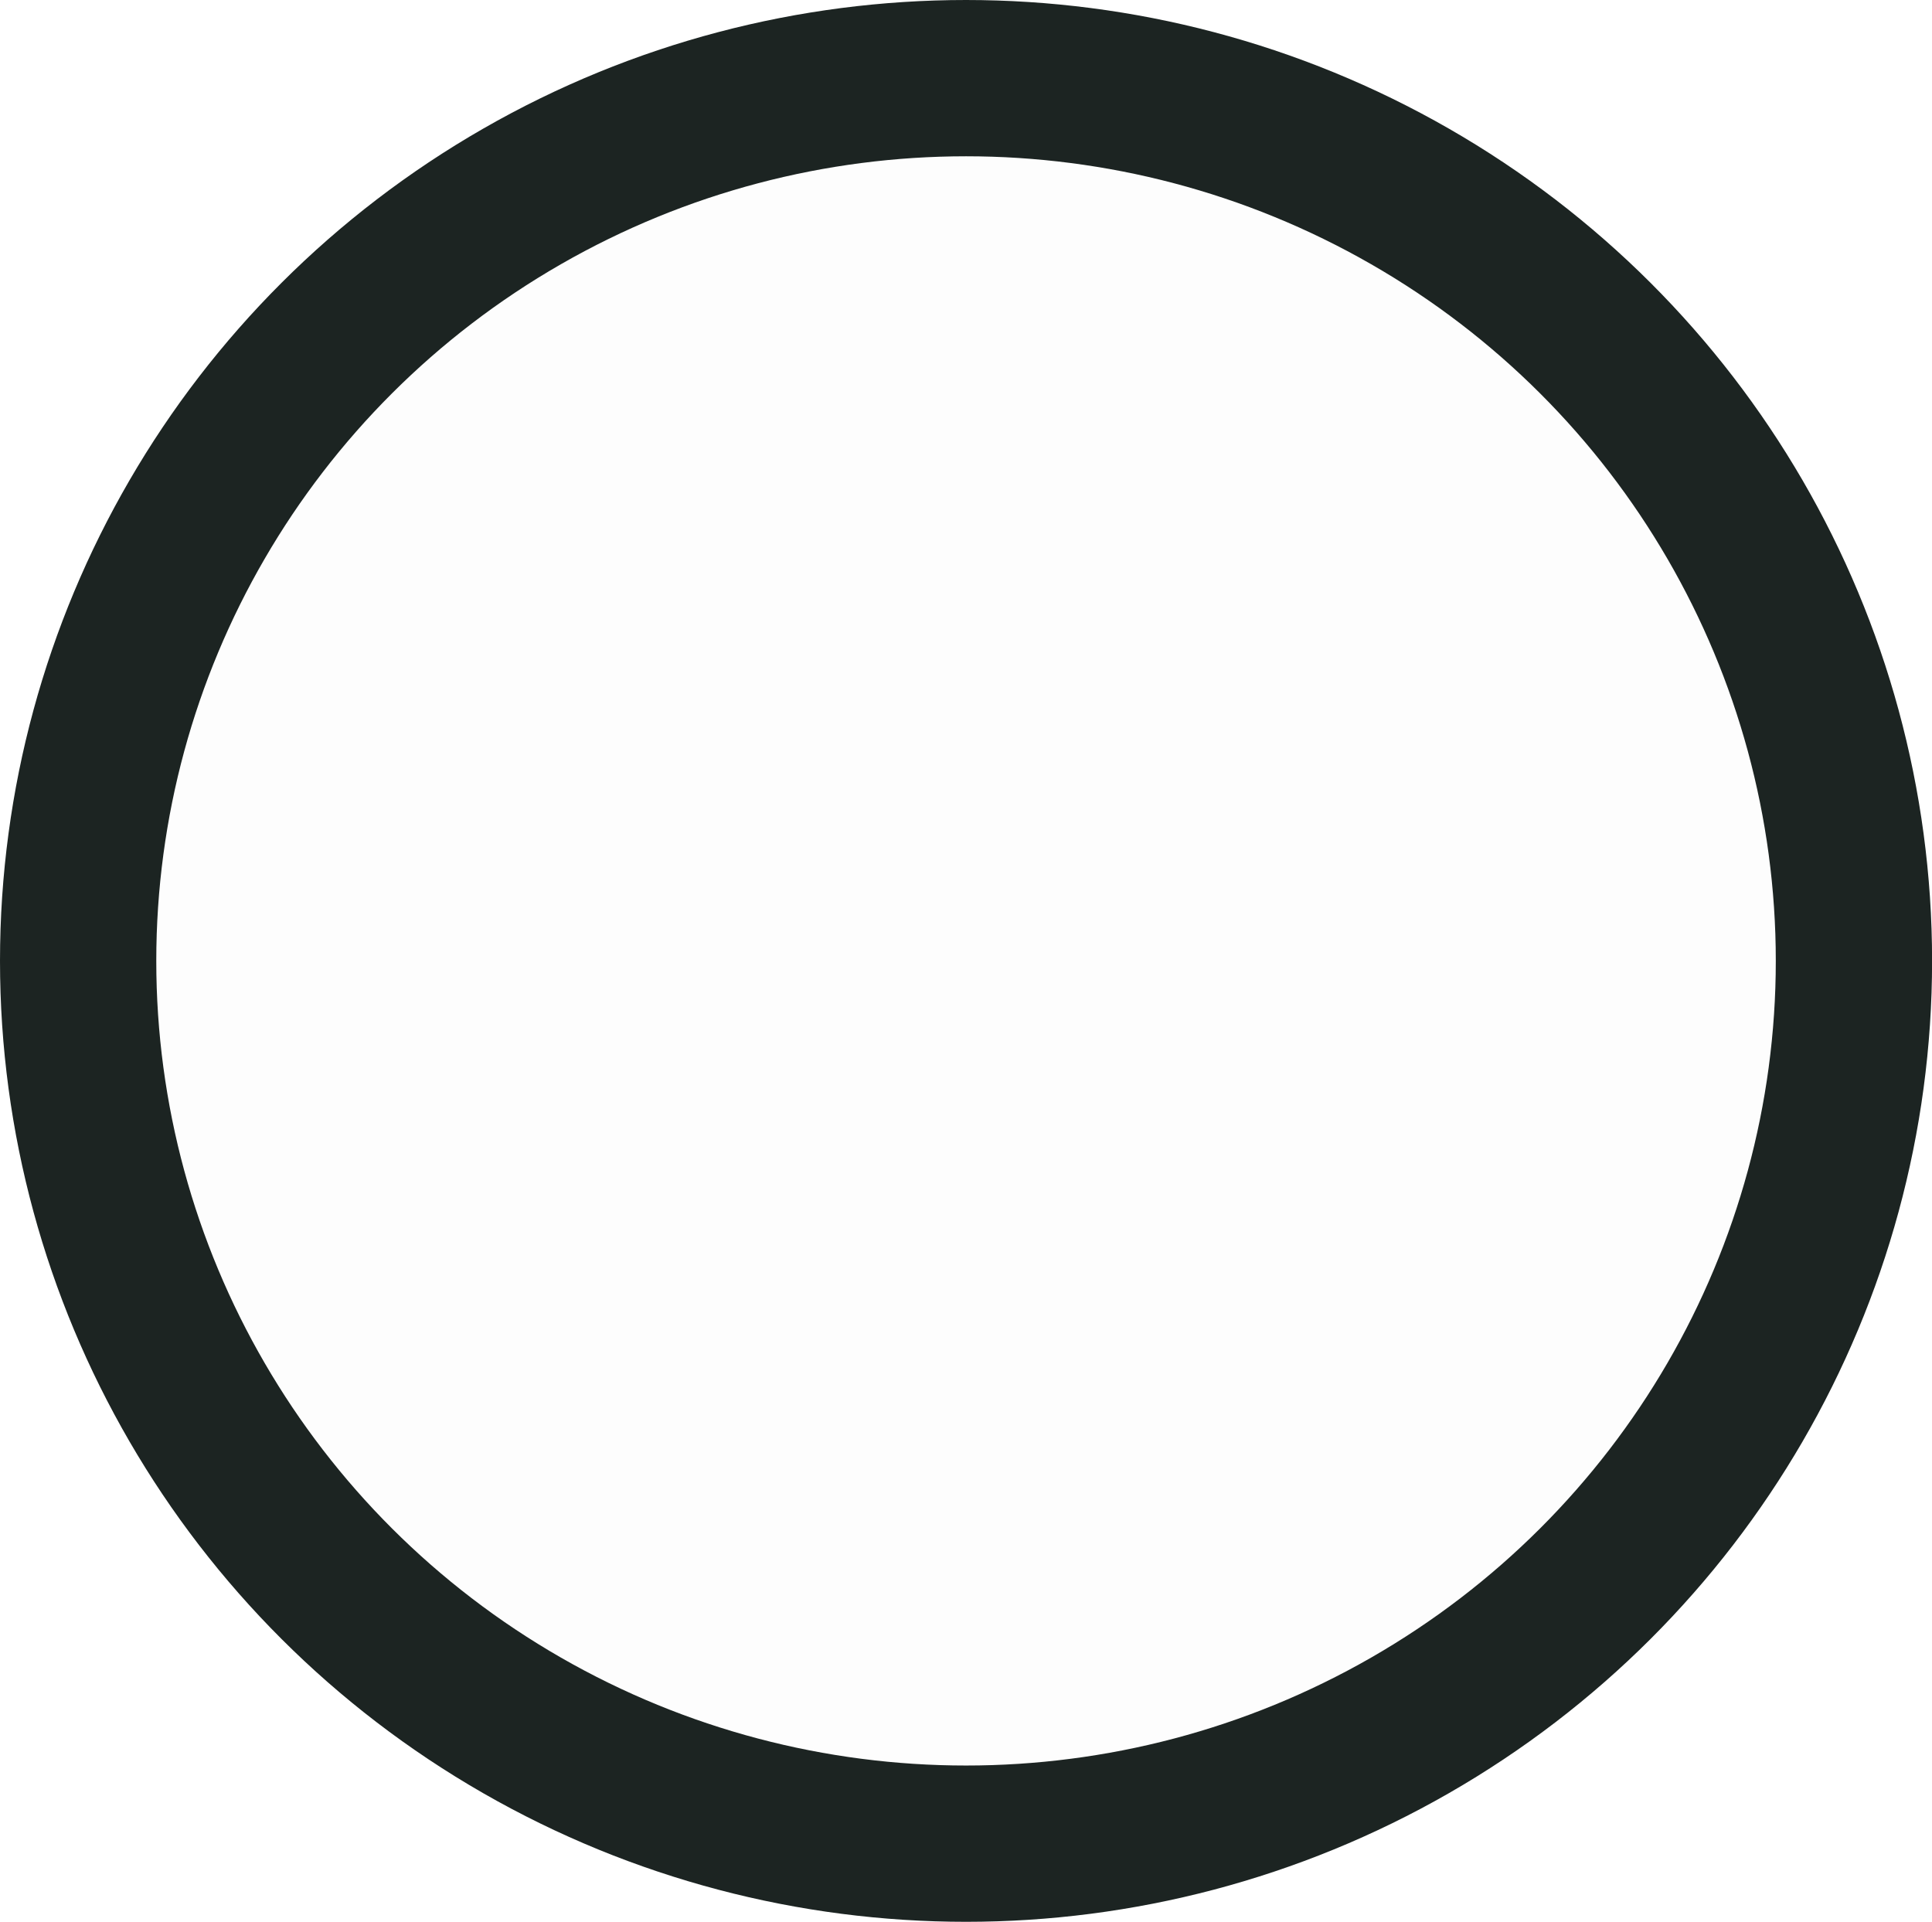 <?xml version="1.0" encoding="UTF-8" standalone="no"?>
<!-- Created with Inkscape (http://www.inkscape.org/) -->

<svg
   width="24.725mm"
   height="24.594mm"
   viewBox="0 0 24.725 24.594"
   version="1.1"
   id="svg967"
   xmlns:inkscape="http://www.inkscape.org/namespaces/inkscape"
   xmlns:sodipodi="http://sodipodi.sourceforge.net/DTD/sodipodi-0.dtd"
   xmlns="http://www.w3.org/2000/svg"
   xmlns:svg="http://www.w3.org/2000/svg">
  <sodipodi:namedview
     id="namedview969"
     pagecolor="#ffffff"
     bordercolor="#000000"
     borderopacity="0.25"
     inkscape:showpageshadow="2"
     inkscape:pageopacity="0.0"
     inkscape:pagecheckerboard="0"
     inkscape:deskcolor="#d1d1d1"
     inkscape:document-units="mm"
     showgrid="false"
     inkscape:zoom="0.71624579"
     inkscape:cx="397.21001"
     inkscape:cy="561.95793"
     inkscape:window-width="1920"
     inkscape:window-height="991"
     inkscape:window-x="-9"
     inkscape:window-y="-9"
     inkscape:window-maximized="1"
     inkscape:current-layer="layer1" />
  <defs
     id="defs964" />
  <g
     inkscape:label="Layer 1"
     inkscape:groupmode="layer"
     id="layer1"
     transform="translate(-29.3,-169.438)">
    <ellipse
       style="fill:#00222b;fill-opacity:0.009;stroke:#1c2422;stroke-width:2;stroke-dasharray:none;stroke-opacity:1"
       id="path3075"
       cx="41.663"
       cy="181.735"
       rx="11.363"
       ry="11.297" />
  </g>
</svg>
